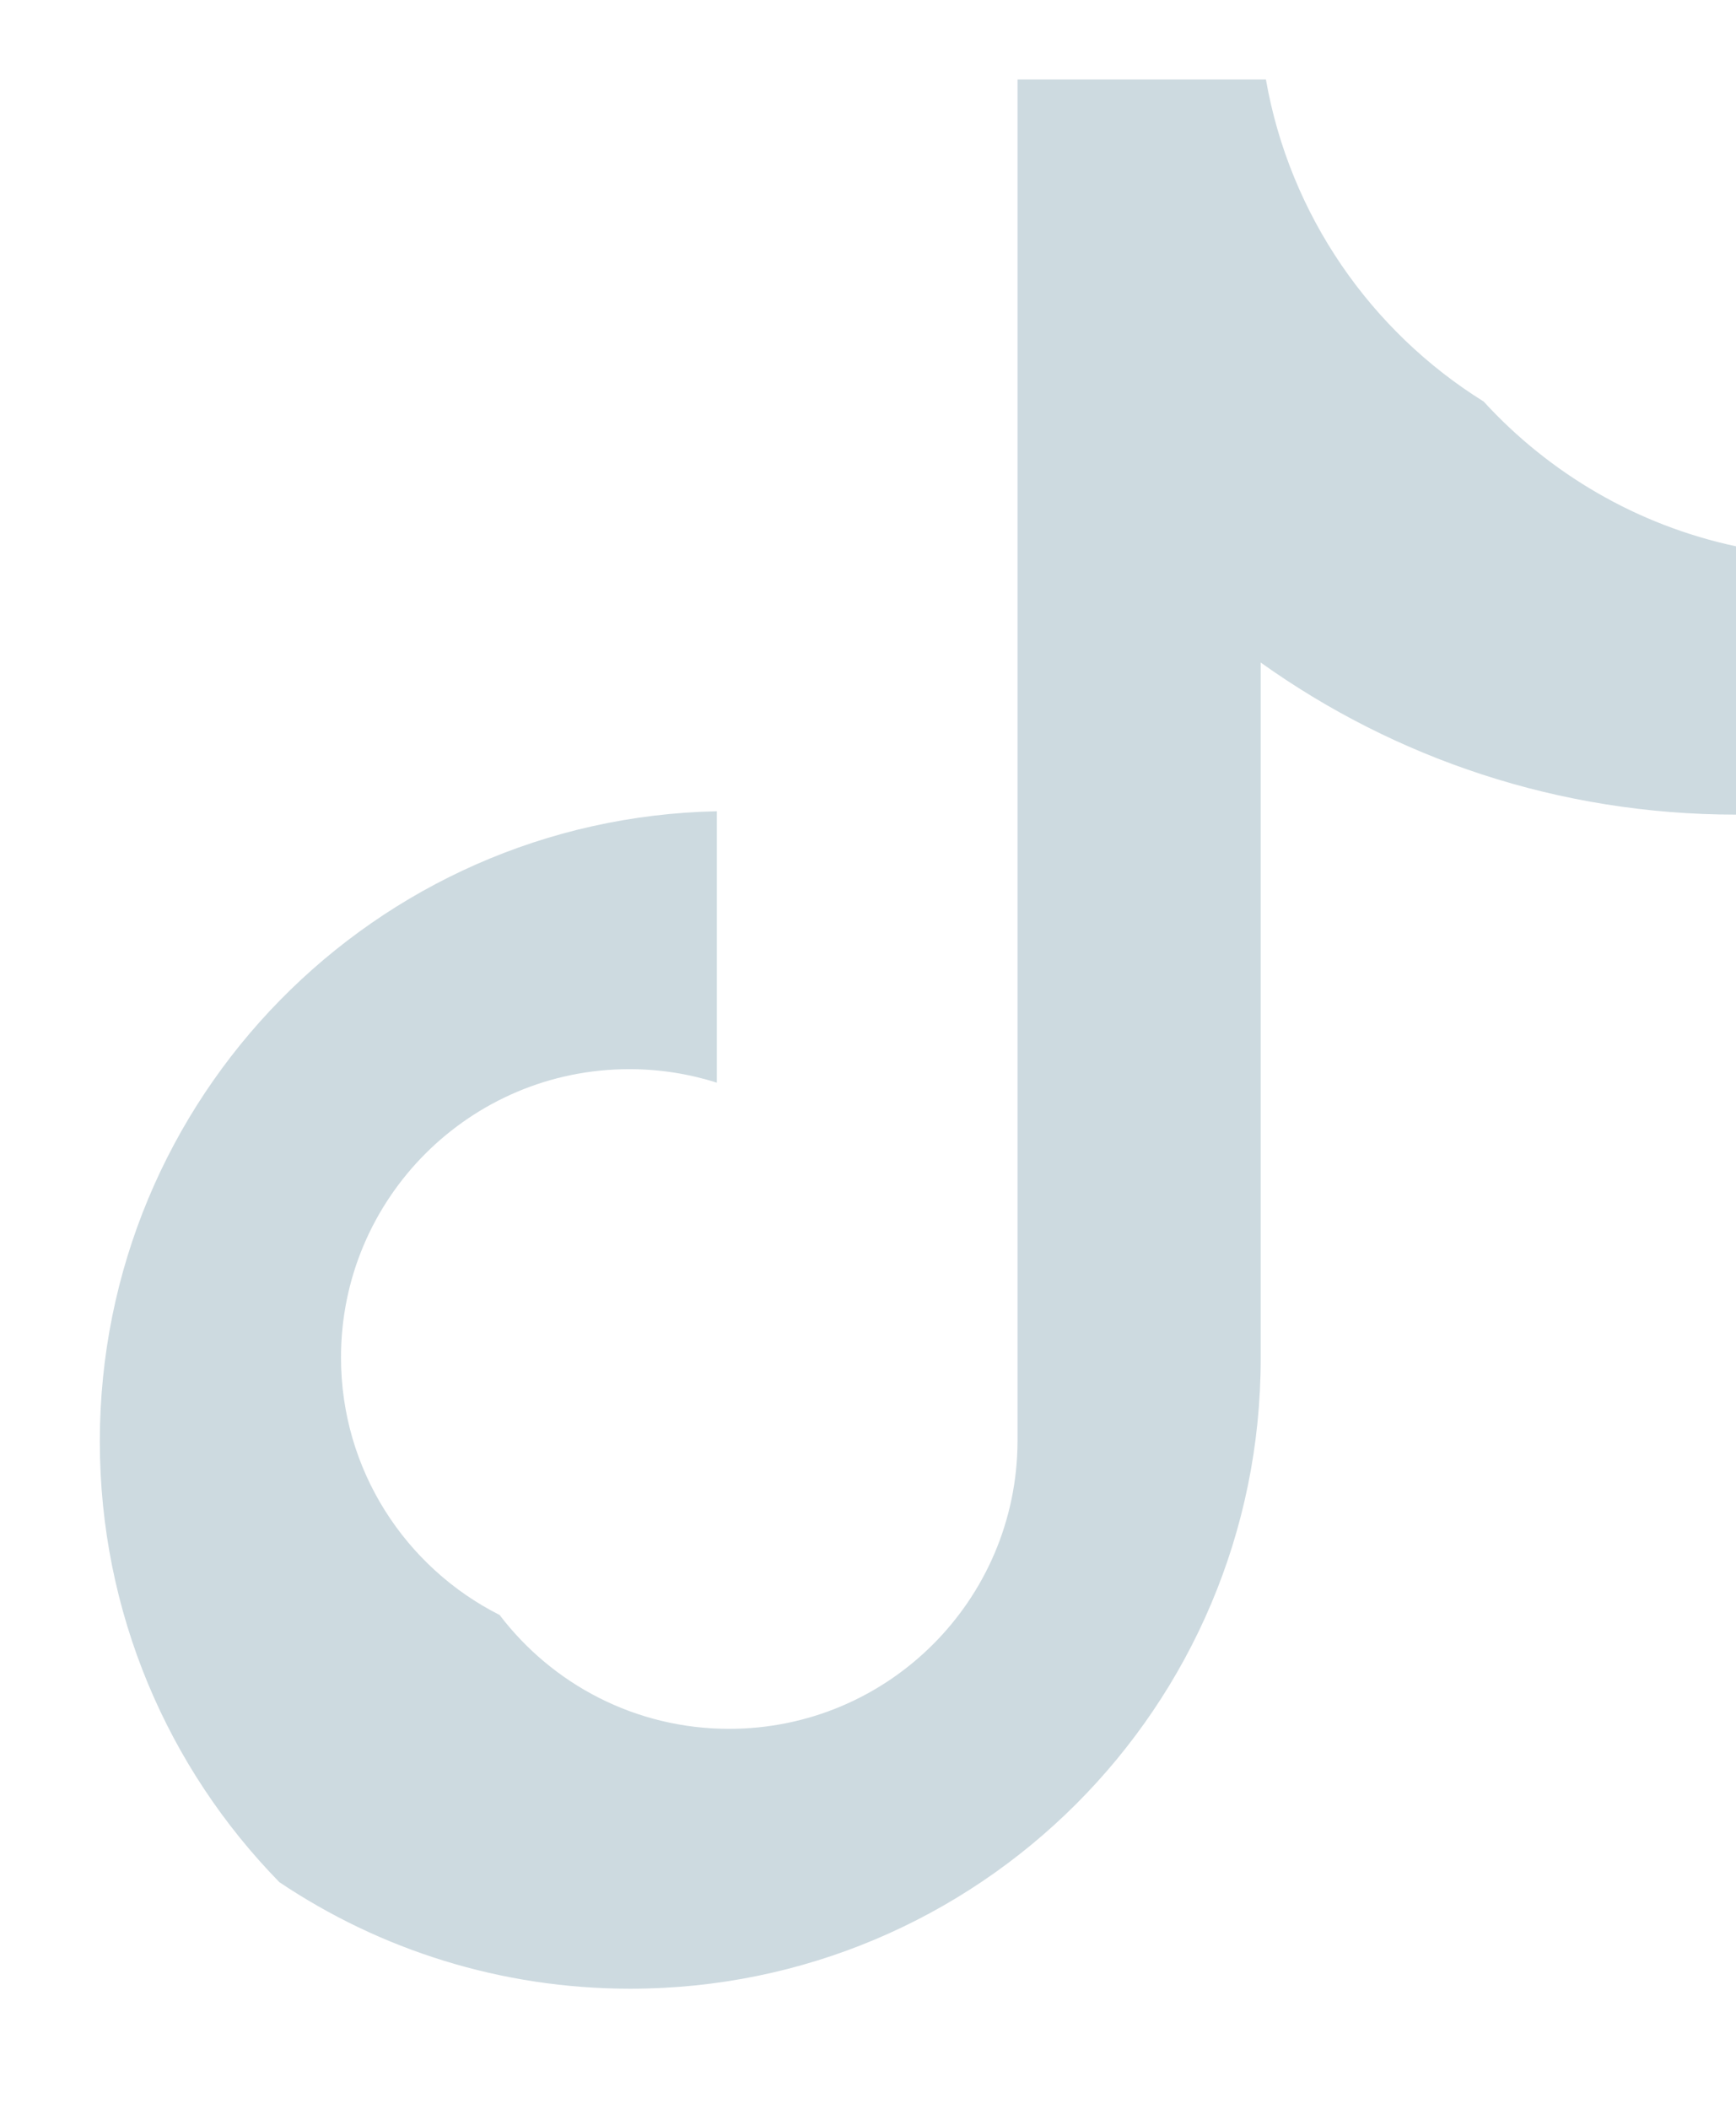 <svg width="14" height="17" viewBox="0 0 14 17" fill="none" xmlns="http://www.w3.org/2000/svg">
<path d="M10.167 5.341C11.248 6.113 12.57 6.567 14 6.567V4.404C13.202 4.234 12.496 3.817 11.965 3.237C11.056 2.671 10.401 1.735 10.209 0.641H8.206V11.62C8.201 12.9 7.162 13.937 5.88 13.937C5.125 13.937 4.454 13.577 4.029 13.019C3.27 12.636 2.75 11.851 2.75 10.943C2.75 9.66 3.791 8.619 5.075 8.619C5.321 8.619 5.558 8.657 5.781 8.728V6.54C3.023 6.597 0.805 8.85 0.805 11.62C0.805 13.003 1.357 14.257 2.253 15.173C3.062 15.716 4.036 16.032 5.083 16.032C7.891 16.032 10.167 13.757 10.167 10.951V5.341H10.167V5.341Z" fill="#CDDAE0"/>
</svg>
